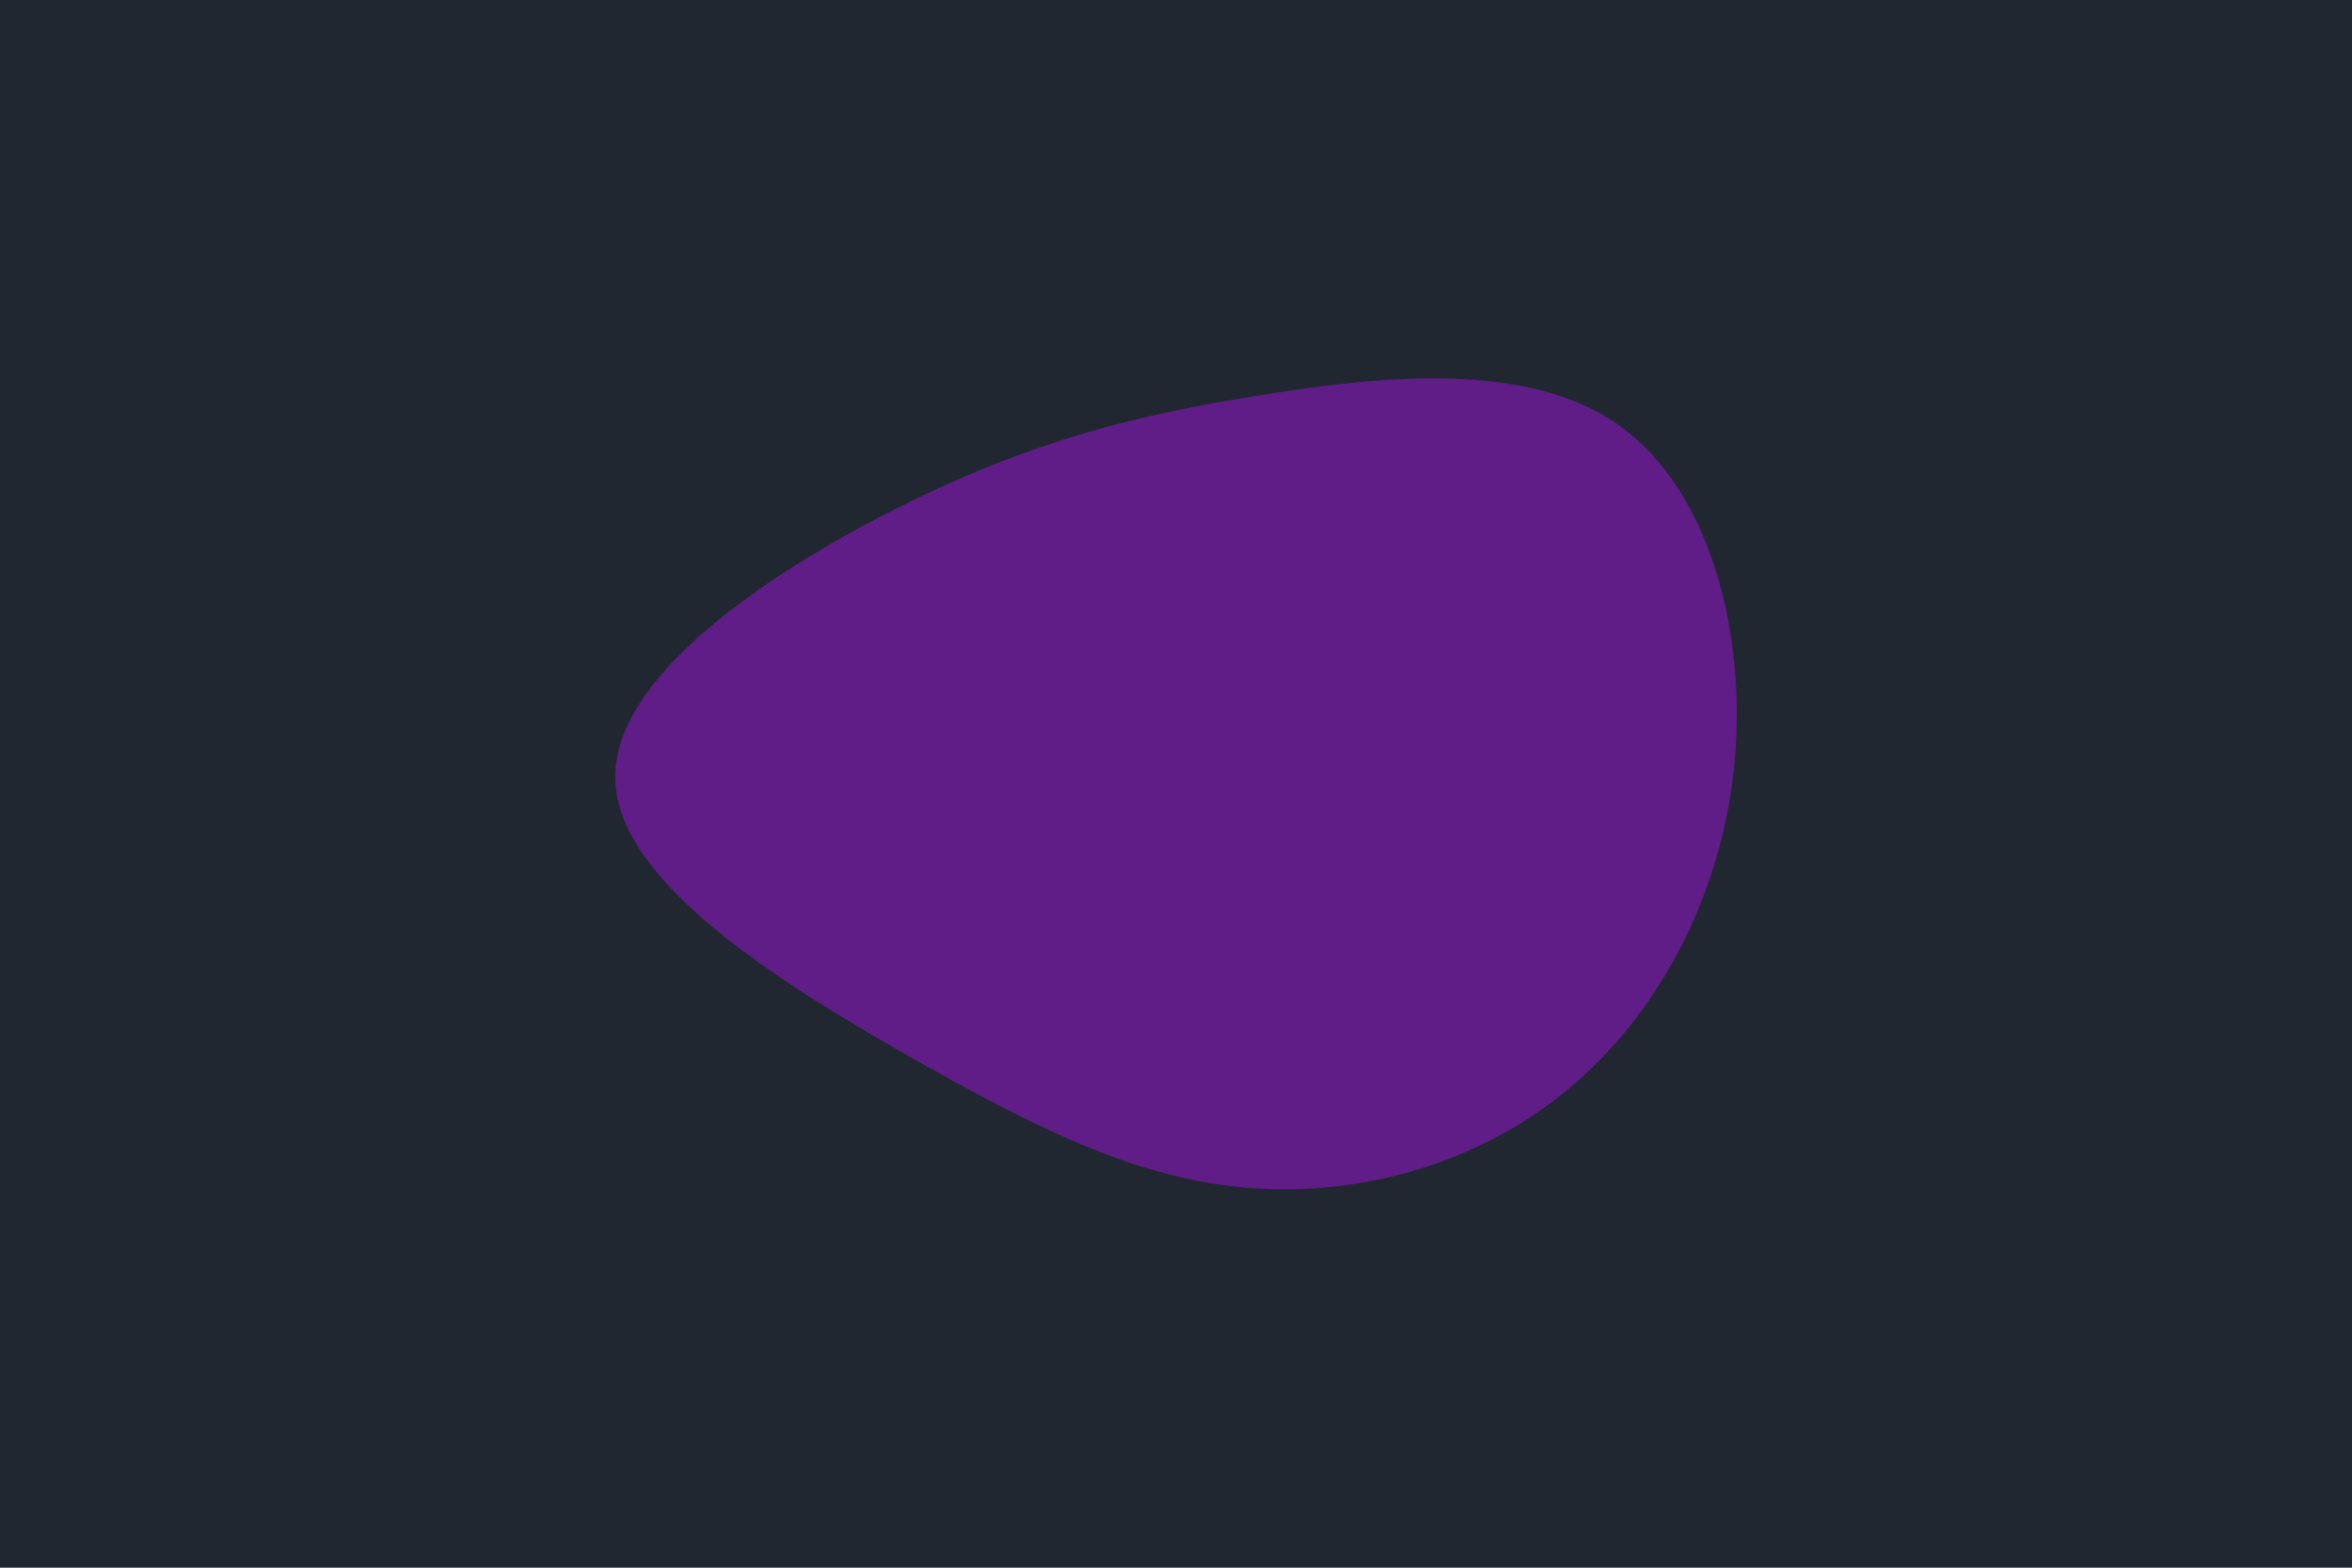 <svg id="visual" viewBox="0 0 900 600" width="900" height="600" xmlns="http://www.w3.org/2000/svg" xmlns:xlink="http://www.w3.org/1999/xlink" version="1.1"><rect x="0" y="0" width="900" height="600" fill="#202731"></rect><g transform="translate(474.629 298.952)"><path d="M145.4 -135.8C180.1 -110.8 194.1 -55.4 188.9 -5.2C183.7 45 159.4 90 124.7 118.5C90 147 45 159 3.3 155.7C-38.4 152.4 -76.8 133.8 -126.8 105.3C-176.8 76.8 -238.4 38.4 -239.2 -0.8C-240.1 -40.1 -180.1 -80.1 -130.1 -105.1C-80.1 -130.1 -40.1 -140.1 7.7 -147.7C55.4 -155.4 110.8 -160.8 145.4 -135.8" fill="#611d87"></path></g></svg>